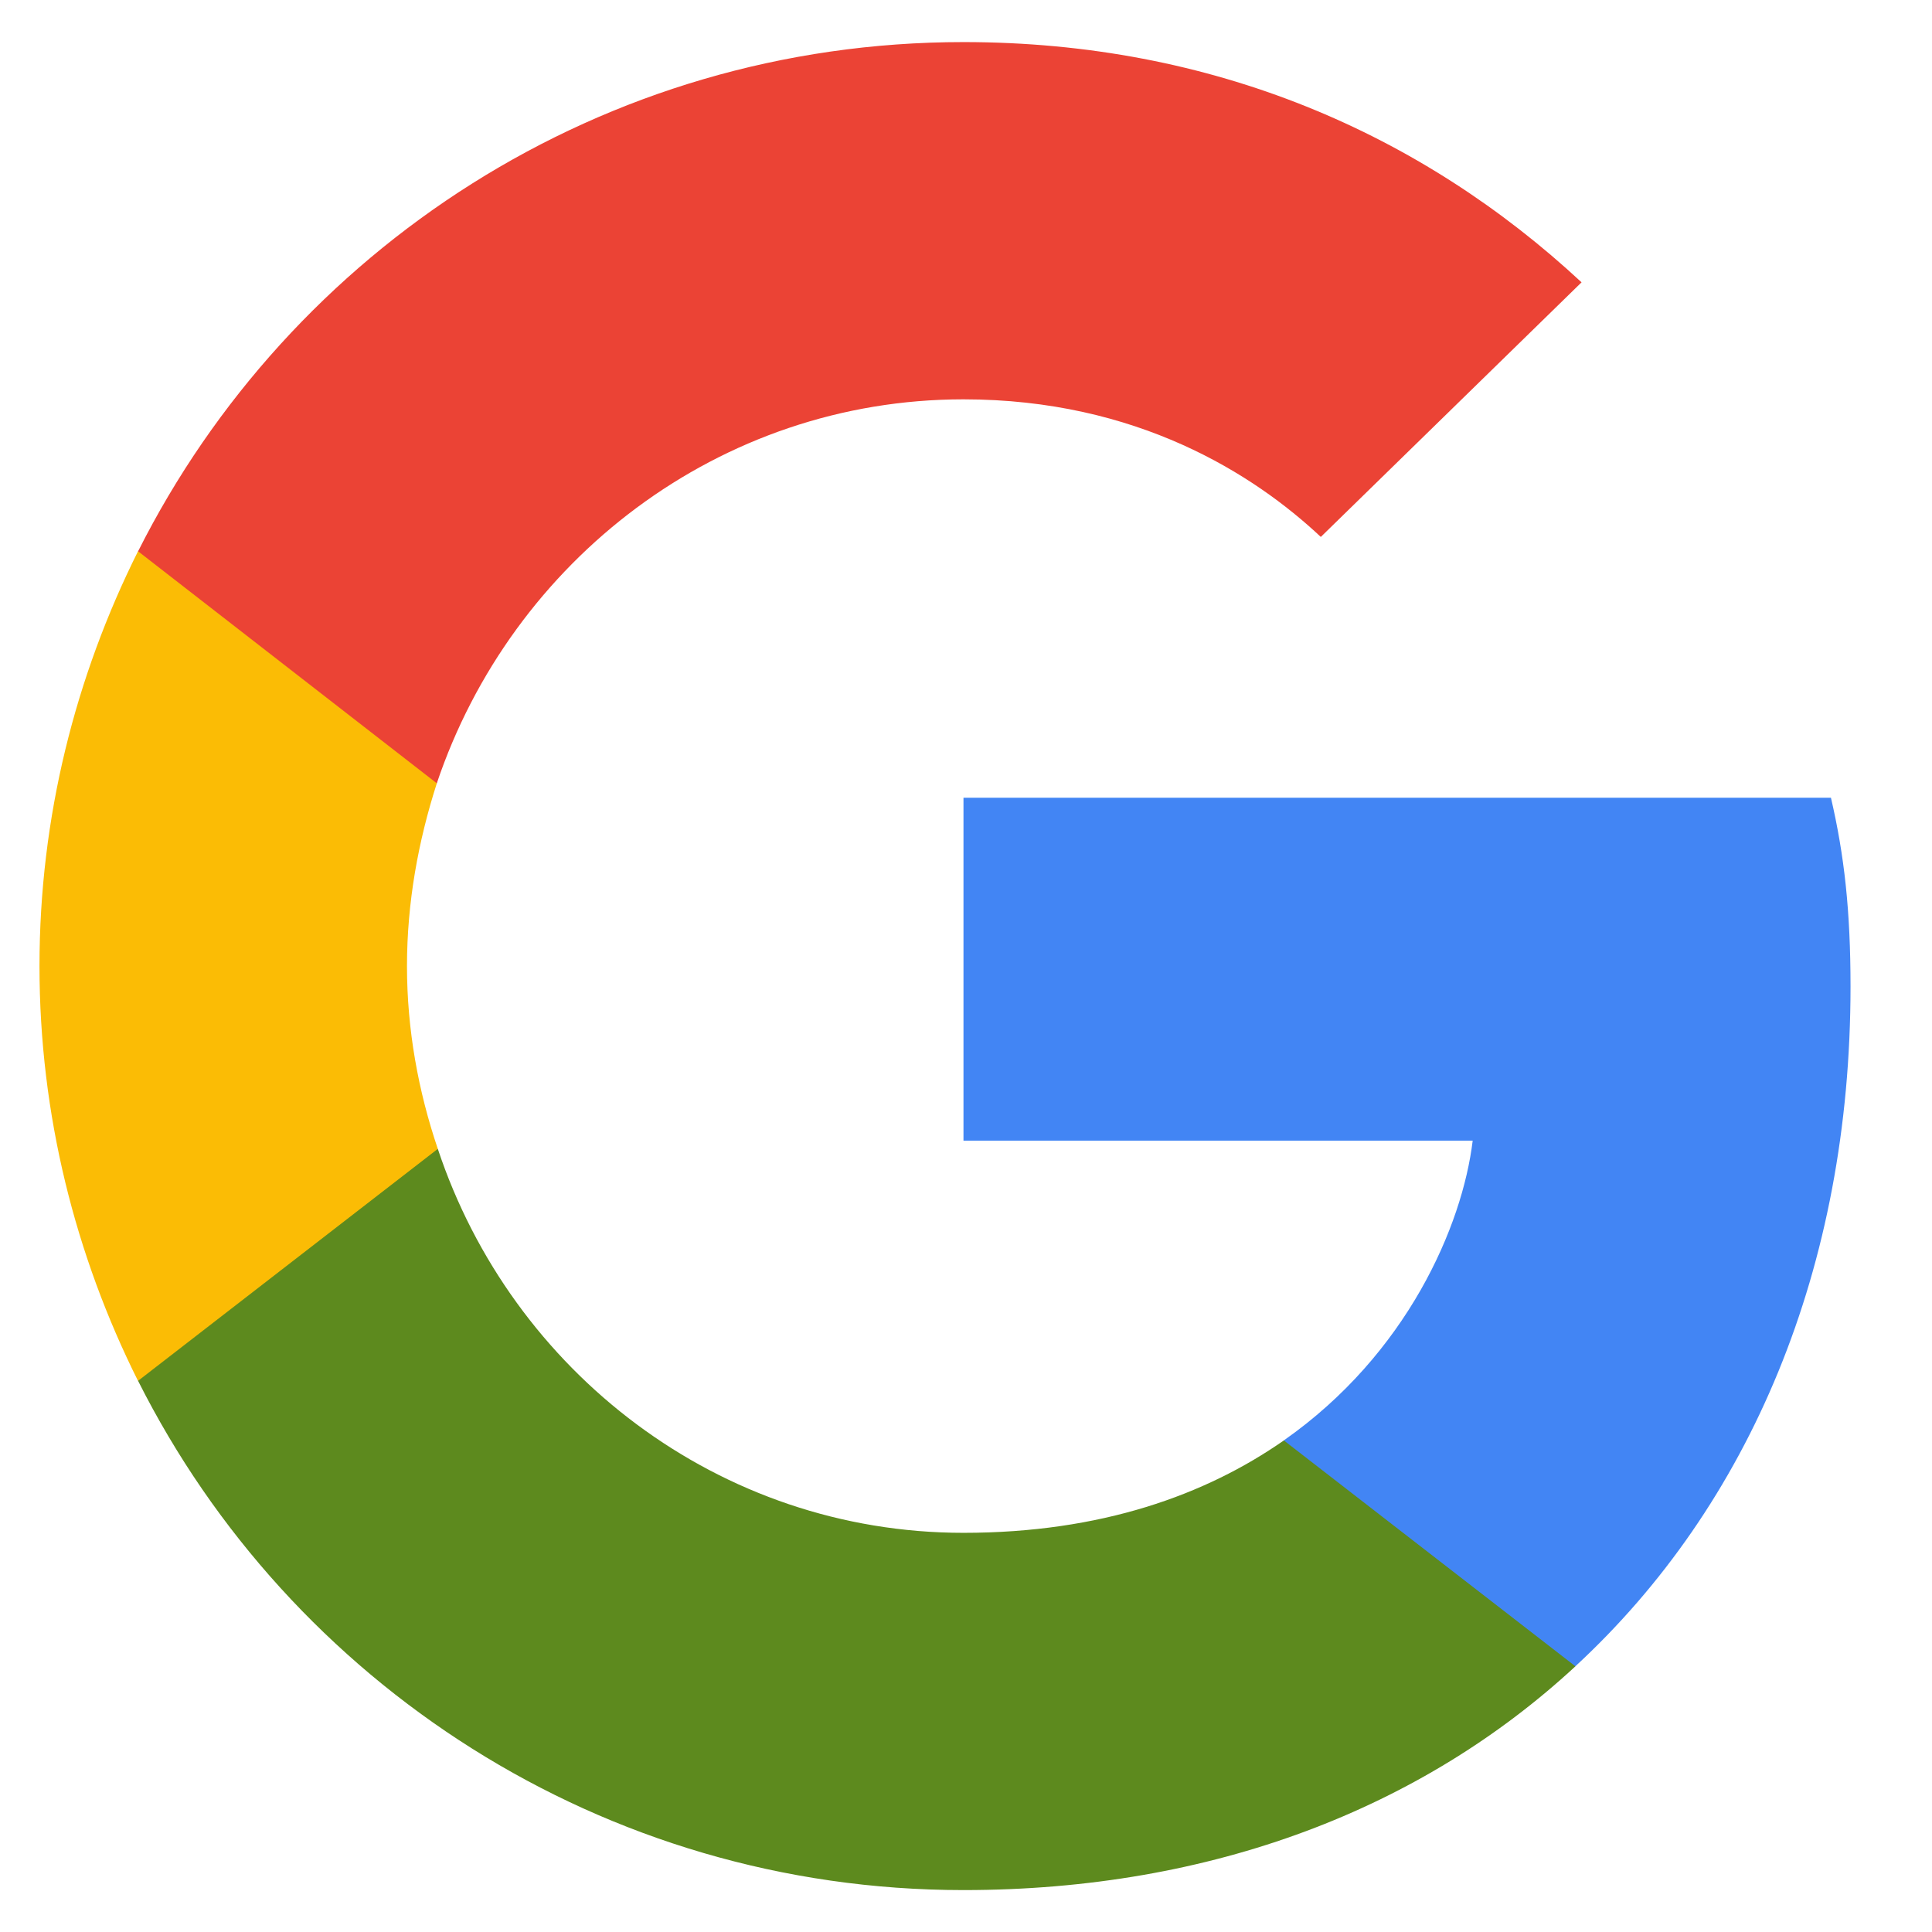 <svg width="23" height="23" viewBox="0 0 23 23" fill="none" xmlns="http://www.w3.org/2000/svg">
<path d="M22.03 11.745C22.03 10.841 21.956 10.181 21.797 9.497H11.47V13.579H17.532C17.41 14.593 16.75 16.121 15.283 17.148L15.262 17.284L18.528 19.814L18.754 19.837C20.832 17.918 22.03 15.094 22.03 11.745Z" fill="#4285F4"/>
<path d="M11.47 22.501C14.44 22.501 16.933 21.523 18.755 19.837L15.284 17.148C14.355 17.796 13.108 18.248 11.47 18.248C8.561 18.248 6.093 16.329 5.212 13.677L5.083 13.688L1.688 16.316L1.644 16.439C3.452 20.032 7.168 22.501 11.47 22.501Z" fill="#5D8A1E"/>
<path d="M5.212 13.677C4.98 12.992 4.845 12.259 4.845 11.501C4.845 10.743 4.98 10.01 5.2 9.326L5.194 9.18L1.756 6.51L1.643 6.563C0.898 8.054 0.47 9.729 0.47 11.501C0.47 13.273 0.898 14.948 1.643 16.439L5.212 13.677Z" fill="#FBBC05"/>
<path d="M11.47 4.754C13.536 4.754 14.929 5.646 15.724 6.392L18.828 3.361C16.921 1.589 14.44 0.501 11.47 0.501C7.168 0.501 3.452 2.97 1.644 6.563L5.2 9.325C6.093 6.673 8.561 4.754 11.47 4.754Z" fill="#EB4335"/>
</svg>
